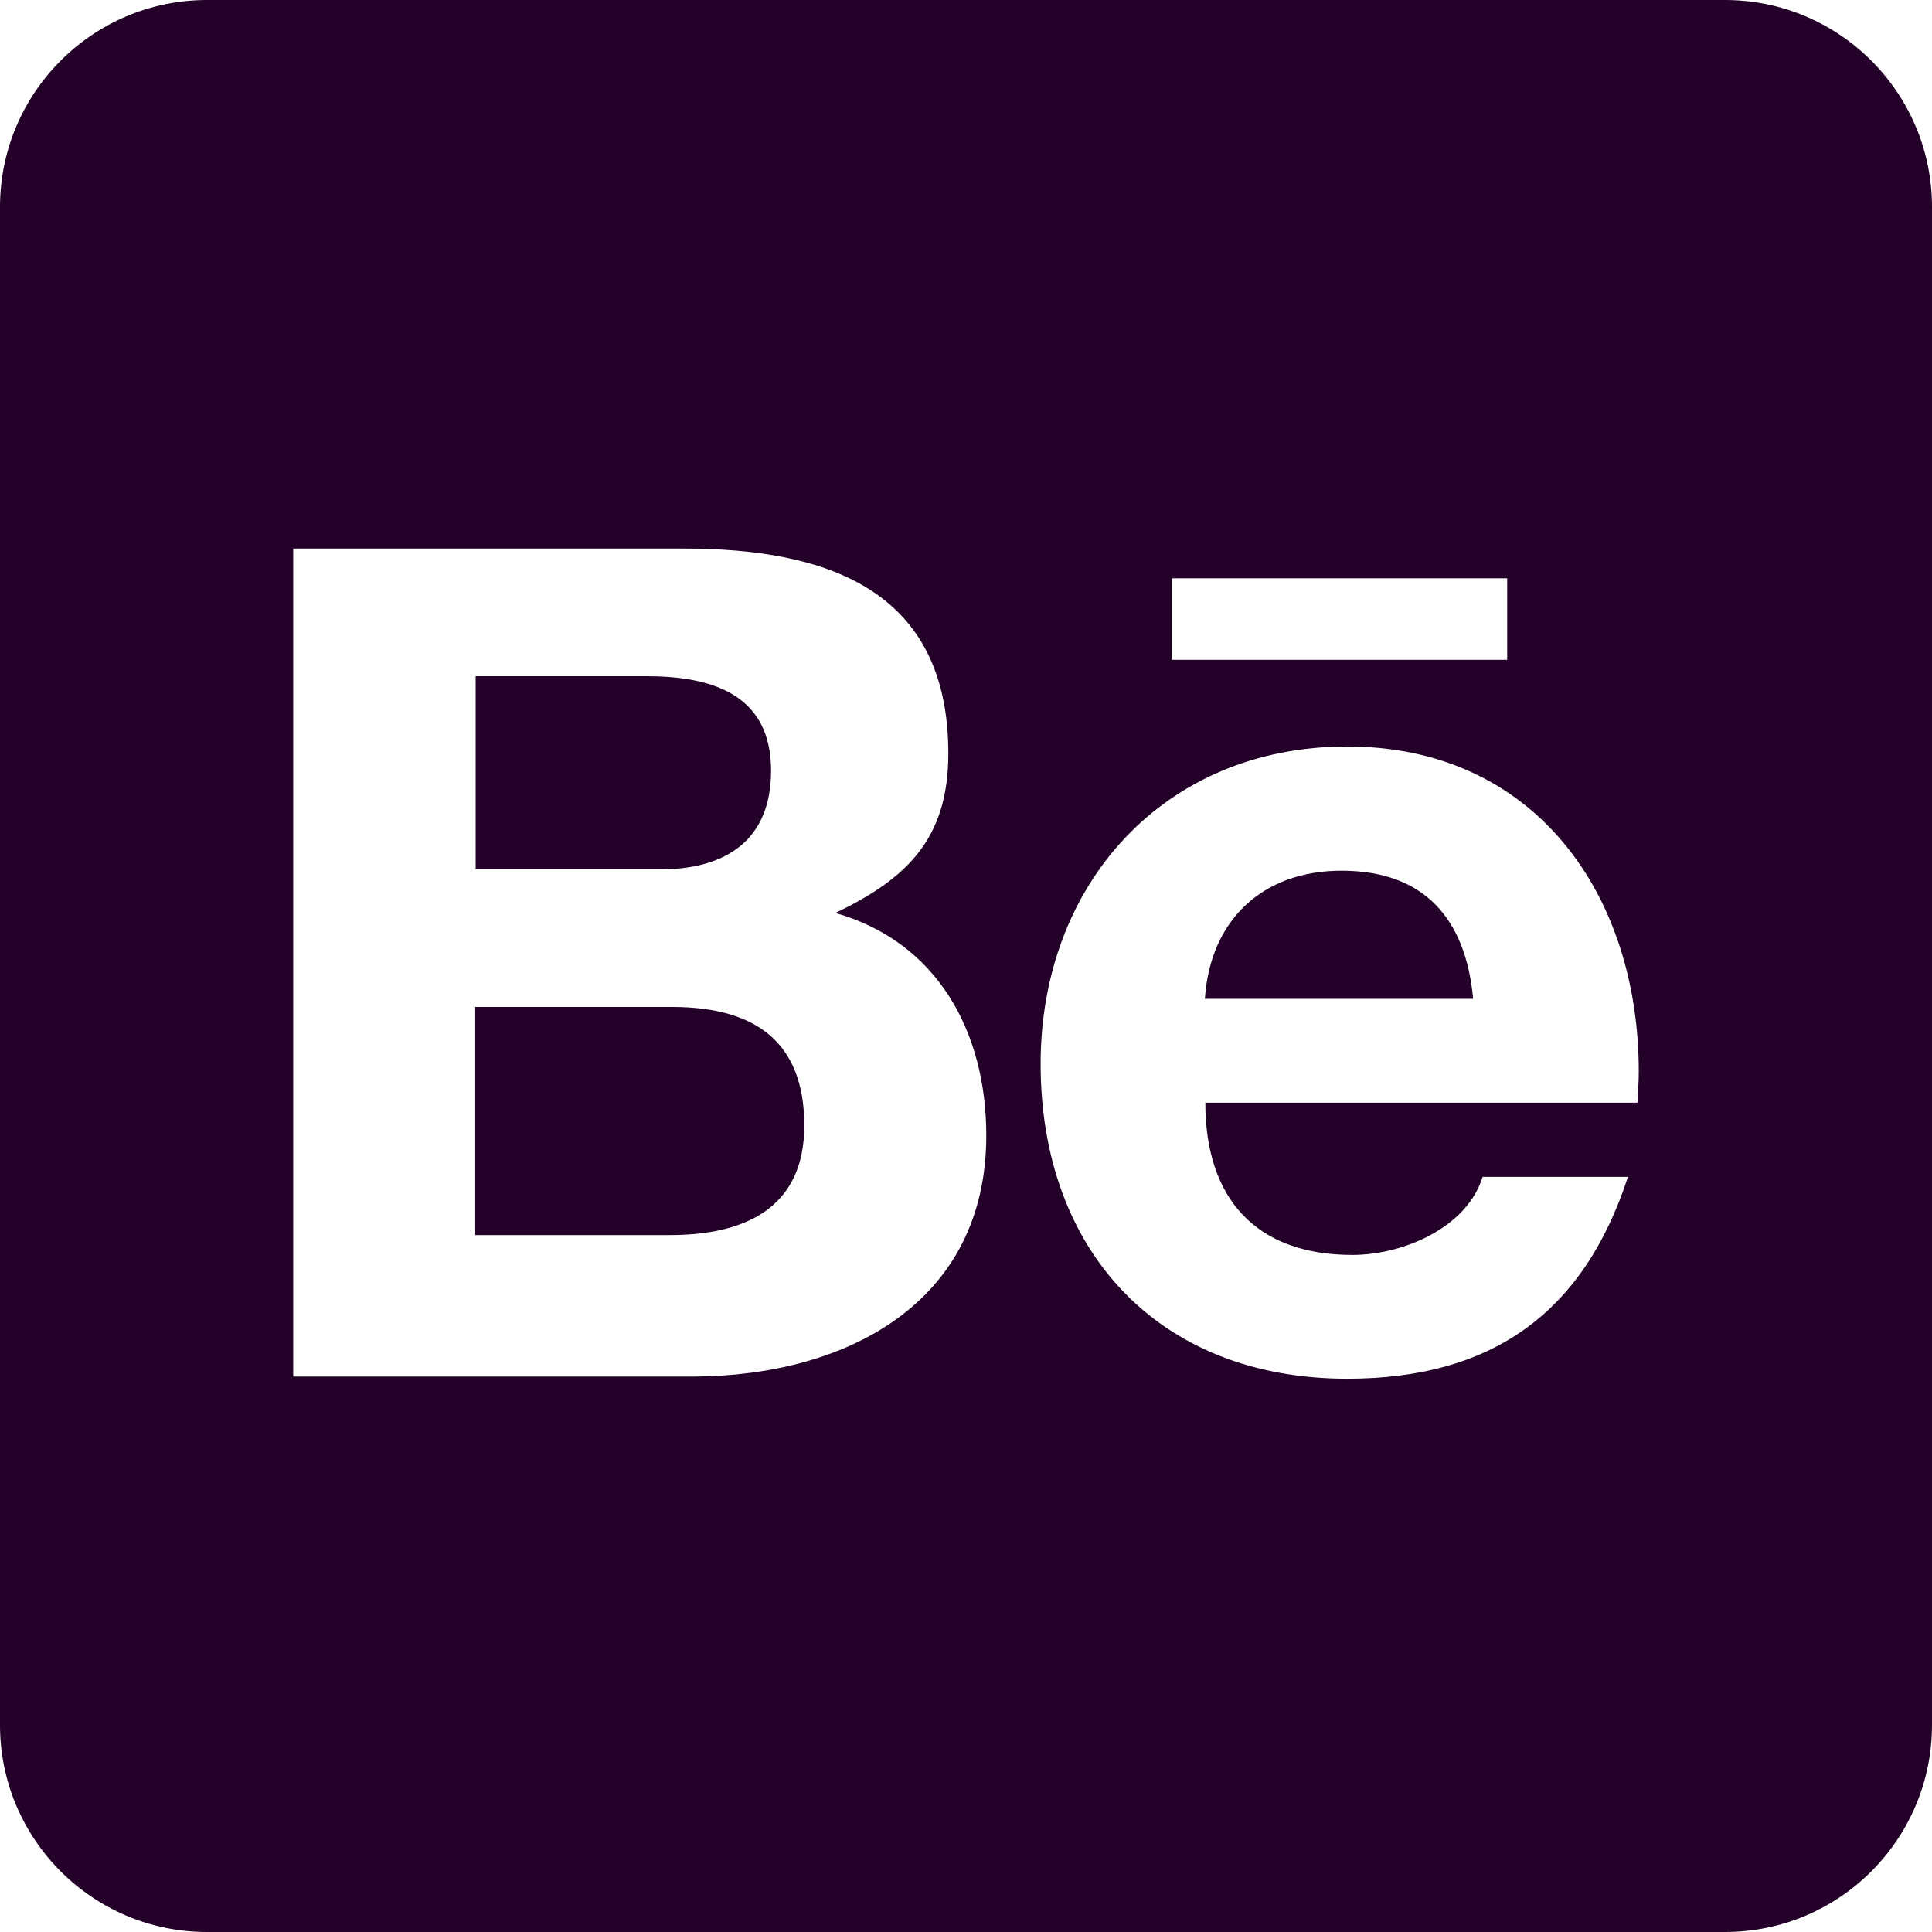 <svg width="40" height="40" viewBox="0 0 40 40" fill="none" xmlns="http://www.w3.org/2000/svg">
<path d="M16.652 23.304C16.652 25.027 15.402 25.571 13.866 25.571H9.839V20.848H13.946C15.607 20.857 16.652 21.545 16.652 23.304ZM15.964 15.955C15.964 14.375 14.741 14 13.384 14H9.848V18H13.661C15.009 18 15.964 17.411 15.964 15.955ZM27.777 18.027C26.143 18.027 25.054 19.045 24.946 20.679H30.5C30.348 19.027 29.491 18.027 27.777 18.027ZM40 4.286V35.714C40 38.08 38.08 40 35.714 40H4.286C1.92 40 0 38.08 0 35.714V4.286C0 1.92 1.92 0 4.286 0H35.714C38.08 0 40 1.92 40 4.286ZM24.259 13.661H31.205V11.973H24.259V13.661ZM20.42 23.509C20.42 21.357 19.402 19.5 17.295 18.902C18.83 18.17 19.634 17.321 19.634 15.598C19.634 12.188 17.089 11.357 14.152 11.357H6.071V28.5H14.384C17.5 28.482 20.42 26.991 20.42 23.509ZM33.929 22.188C33.929 18.518 31.777 15.455 27.893 15.455C24.107 15.455 21.545 18.295 21.545 22.027C21.545 25.893 23.982 28.545 27.893 28.545C30.857 28.545 32.777 27.214 33.705 24.366H30.696C30.366 25.429 29.036 25.982 28 25.982C26 25.982 24.955 24.812 24.955 22.83H33.902C33.911 22.625 33.929 22.402 33.929 22.188Z" fill="#230128"/>
</svg>
